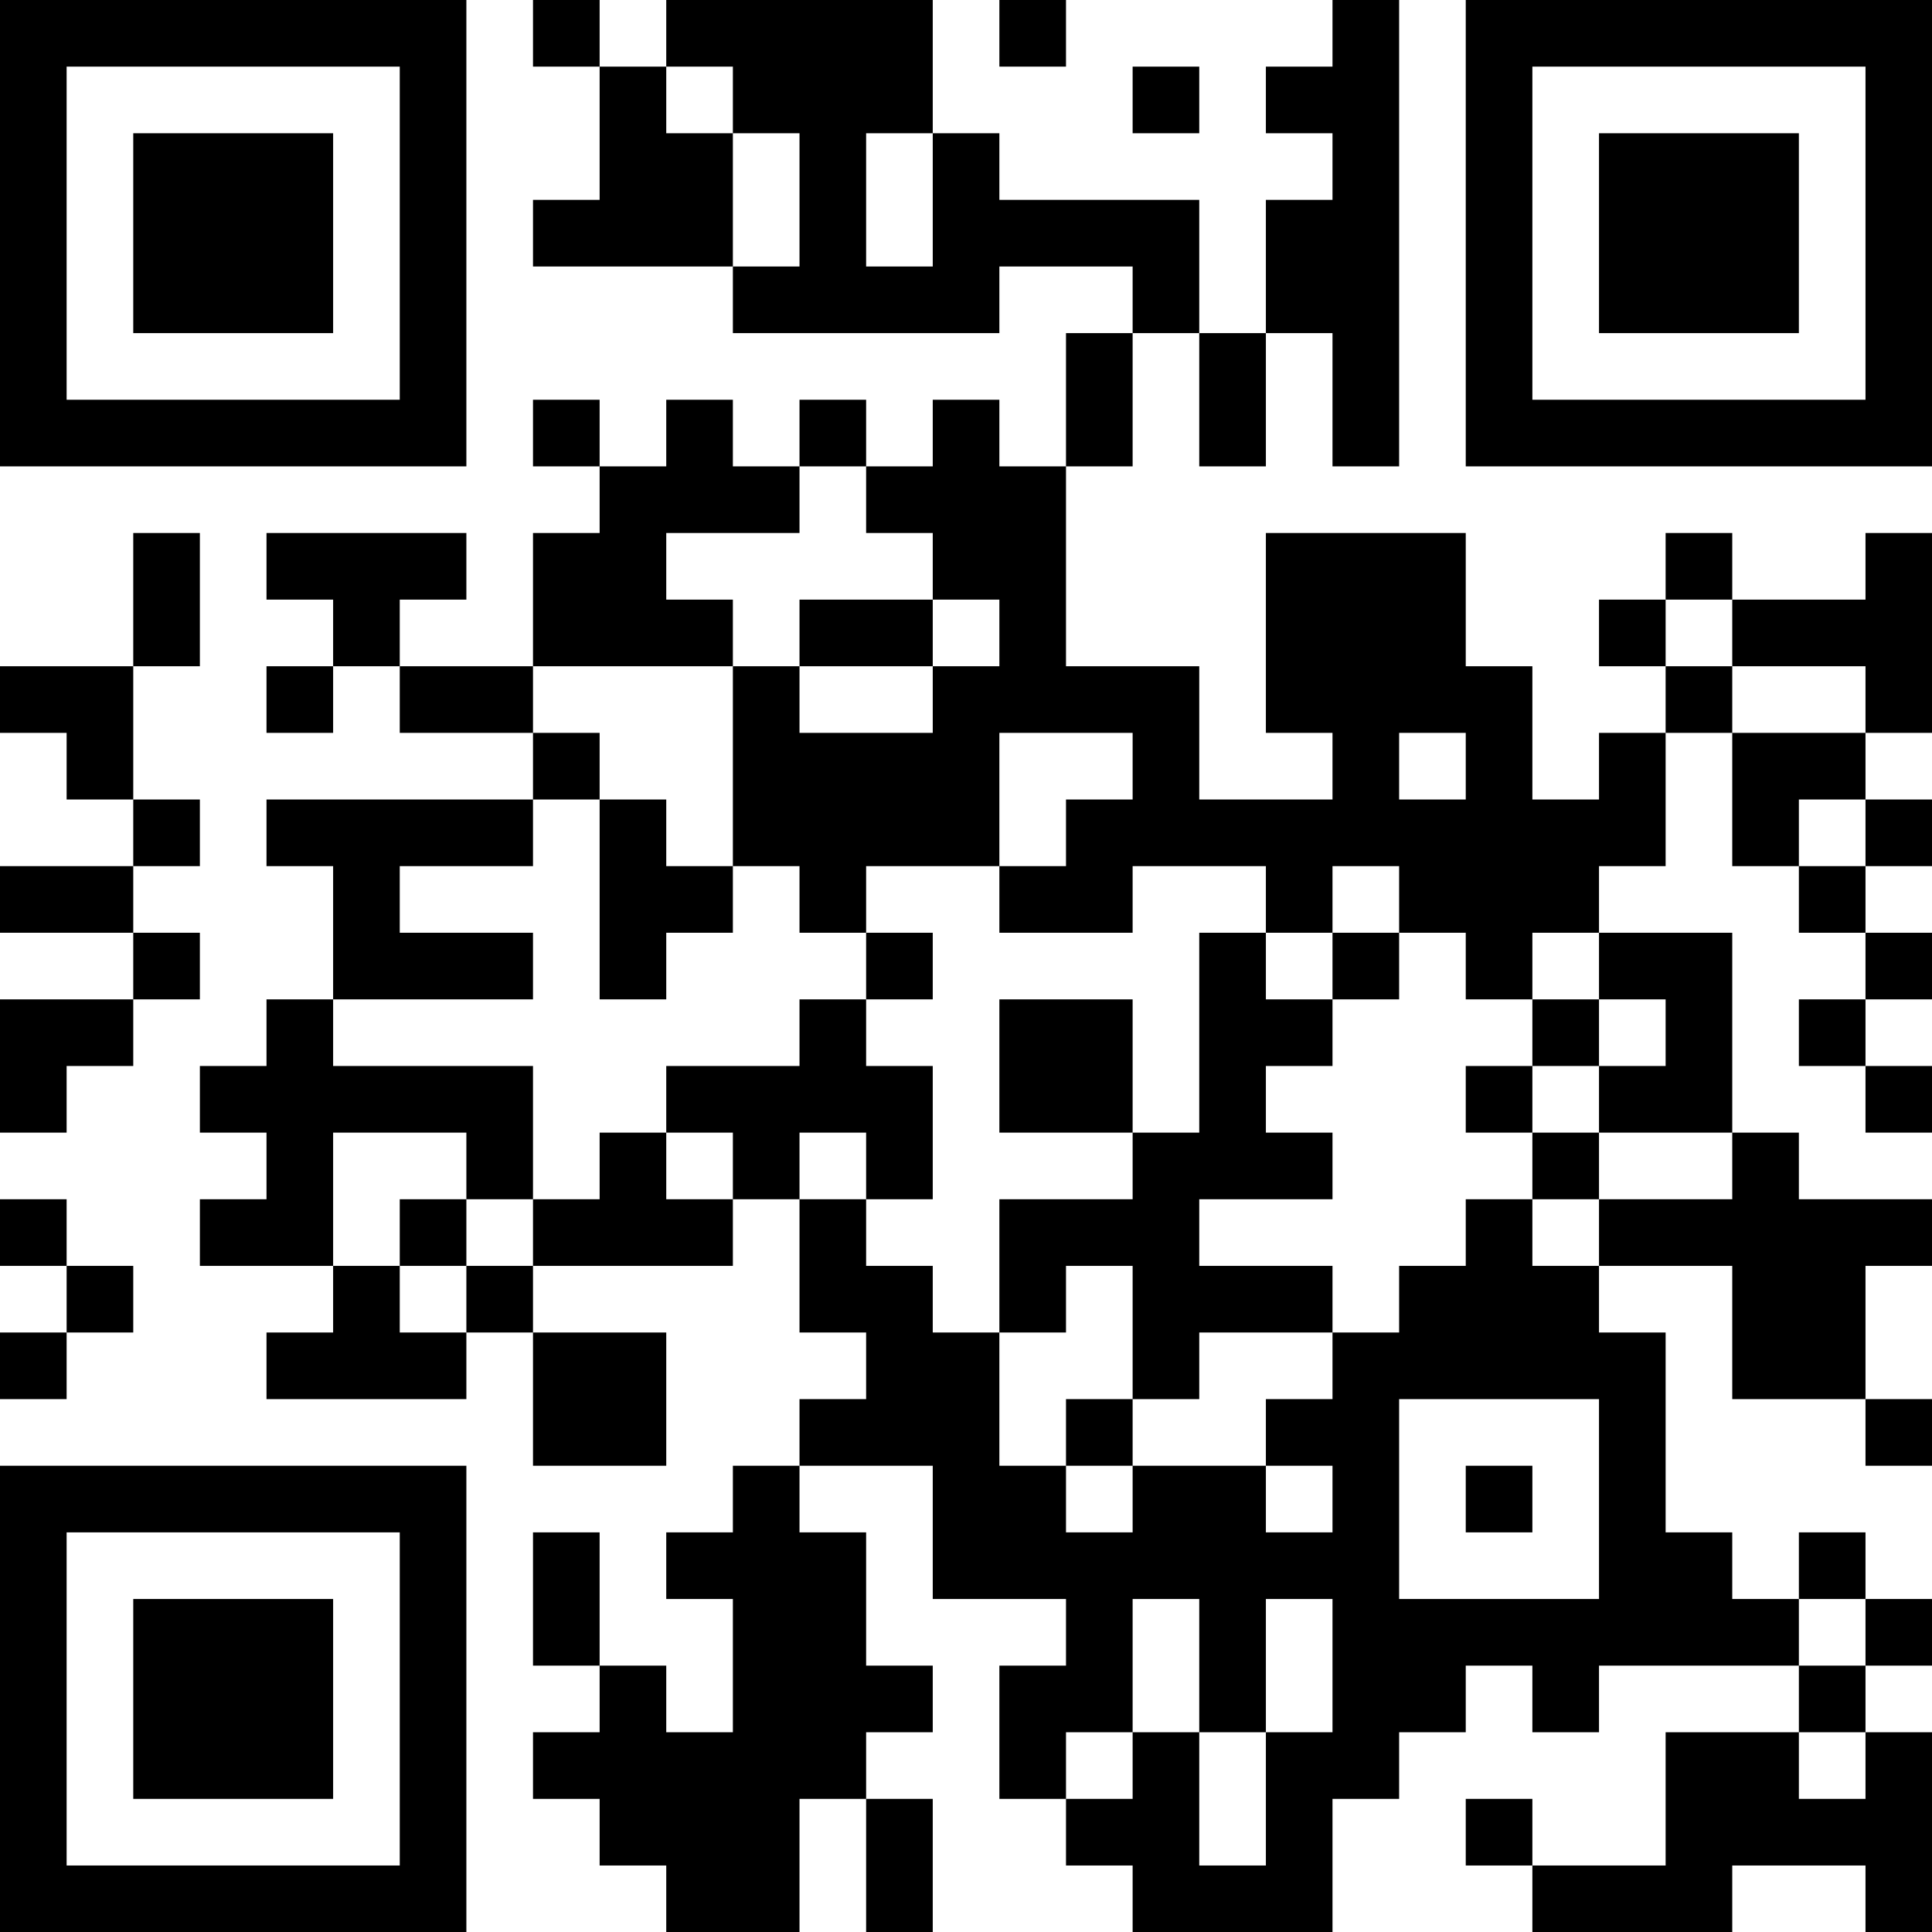 <?xml version="1.0" encoding="UTF-8"?>
<svg xmlns="http://www.w3.org/2000/svg" version="1.1" width="200" height="200" viewBox="0 0 200 200"><rect x="0" y="0" width="200" height="200" fill="#ffffff"/><g transform="scale(6.897)"><g transform="translate(0,0)"><path fill-rule="evenodd" d="M8 0L8 1L9 1L9 3L8 3L8 4L11 4L11 5L15 5L15 4L17 4L17 5L16 5L16 7L15 7L15 6L14 6L14 7L13 7L13 6L12 6L12 7L11 7L11 6L10 6L10 7L9 7L9 6L8 6L8 7L9 7L9 8L8 8L8 10L6 10L6 9L7 9L7 8L4 8L4 9L5 9L5 10L4 10L4 11L5 11L5 10L6 10L6 11L8 11L8 12L4 12L4 13L5 13L5 15L4 15L4 16L3 16L3 17L4 17L4 18L3 18L3 19L5 19L5 20L4 20L4 21L7 21L7 20L8 20L8 22L10 22L10 20L8 20L8 19L11 19L11 18L12 18L12 20L13 20L13 21L12 21L12 22L11 22L11 23L10 23L10 24L11 24L11 26L10 26L10 25L9 25L9 23L8 23L8 25L9 25L9 26L8 26L8 27L9 27L9 28L10 28L10 29L12 29L12 27L13 27L13 29L14 29L14 27L13 27L13 26L14 26L14 25L13 25L13 23L12 23L12 22L14 22L14 24L16 24L16 25L15 25L15 27L16 27L16 28L17 28L17 29L20 29L20 27L21 27L21 26L22 26L22 25L23 25L23 26L24 26L24 25L27 25L27 26L25 26L25 28L23 28L23 27L22 27L22 28L23 28L23 29L26 29L26 28L28 28L28 29L29 29L29 26L28 26L28 25L29 25L29 24L28 24L28 23L27 23L27 24L26 24L26 23L25 23L25 20L24 20L24 19L26 19L26 21L28 21L28 22L29 22L29 21L28 21L28 19L29 19L29 18L27 18L27 17L26 17L26 14L24 14L24 13L25 13L25 11L26 11L26 13L27 13L27 14L28 14L28 15L27 15L27 16L28 16L28 17L29 17L29 16L28 16L28 15L29 15L29 14L28 14L28 13L29 13L29 12L28 12L28 11L29 11L29 8L28 8L28 9L26 9L26 8L25 8L25 9L24 9L24 10L25 10L25 11L24 11L24 12L23 12L23 10L22 10L22 8L19 8L19 11L20 11L20 12L18 12L18 10L16 10L16 7L17 7L17 5L18 5L18 7L19 7L19 5L20 5L20 7L21 7L21 0L20 0L20 1L19 1L19 2L20 2L20 3L19 3L19 5L18 5L18 3L15 3L15 2L14 2L14 0L10 0L10 1L9 1L9 0ZM15 0L15 1L16 1L16 0ZM10 1L10 2L11 2L11 4L12 4L12 2L11 2L11 1ZM17 1L17 2L18 2L18 1ZM13 2L13 4L14 4L14 2ZM12 7L12 8L10 8L10 9L11 9L11 10L8 10L8 11L9 11L9 12L8 12L8 13L6 13L6 14L8 14L8 15L5 15L5 16L8 16L8 18L7 18L7 17L5 17L5 19L6 19L6 20L7 20L7 19L8 19L8 18L9 18L9 17L10 17L10 18L11 18L11 17L10 17L10 16L12 16L12 15L13 15L13 16L14 16L14 18L13 18L13 17L12 17L12 18L13 18L13 19L14 19L14 20L15 20L15 22L16 22L16 23L17 23L17 22L19 22L19 23L20 23L20 22L19 22L19 21L20 21L20 20L21 20L21 19L22 19L22 18L23 18L23 19L24 19L24 18L26 18L26 17L24 17L24 16L25 16L25 15L24 15L24 14L23 14L23 15L22 15L22 14L21 14L21 13L20 13L20 14L19 14L19 13L17 13L17 14L15 14L15 13L16 13L16 12L17 12L17 11L15 11L15 13L13 13L13 14L12 14L12 13L11 13L11 10L12 10L12 11L14 11L14 10L15 10L15 9L14 9L14 8L13 8L13 7ZM2 8L2 10L0 10L0 11L1 11L1 12L2 12L2 13L0 13L0 14L2 14L2 15L0 15L0 17L1 17L1 16L2 16L2 15L3 15L3 14L2 14L2 13L3 13L3 12L2 12L2 10L3 10L3 8ZM12 9L12 10L14 10L14 9ZM25 9L25 10L26 10L26 11L28 11L28 10L26 10L26 9ZM21 11L21 12L22 12L22 11ZM9 12L9 15L10 15L10 14L11 14L11 13L10 13L10 12ZM27 12L27 13L28 13L28 12ZM13 14L13 15L14 15L14 14ZM18 14L18 17L17 17L17 15L15 15L15 17L17 17L17 18L15 18L15 20L16 20L16 19L17 19L17 21L16 21L16 22L17 22L17 21L18 21L18 20L20 20L20 19L18 19L18 18L20 18L20 17L19 17L19 16L20 16L20 15L21 15L21 14L20 14L20 15L19 15L19 14ZM23 15L23 16L22 16L22 17L23 17L23 18L24 18L24 17L23 17L23 16L24 16L24 15ZM0 18L0 19L1 19L1 20L0 20L0 21L1 21L1 20L2 20L2 19L1 19L1 18ZM6 18L6 19L7 19L7 18ZM21 21L21 24L24 24L24 21ZM22 22L22 23L23 23L23 22ZM17 24L17 26L16 26L16 27L17 27L17 26L18 26L18 28L19 28L19 26L20 26L20 24L19 24L19 26L18 26L18 24ZM27 24L27 25L28 25L28 24ZM27 26L27 27L28 27L28 26ZM0 0L0 7L7 7L7 0ZM1 1L1 6L6 6L6 1ZM2 2L2 5L5 5L5 2ZM22 0L22 7L29 7L29 0ZM23 1L23 6L28 6L28 1ZM24 2L24 5L27 5L27 2ZM0 22L0 29L7 29L7 22ZM1 23L1 28L6 28L6 23ZM2 24L2 27L5 27L5 24Z" fill="#000000"/></g></g></svg>
